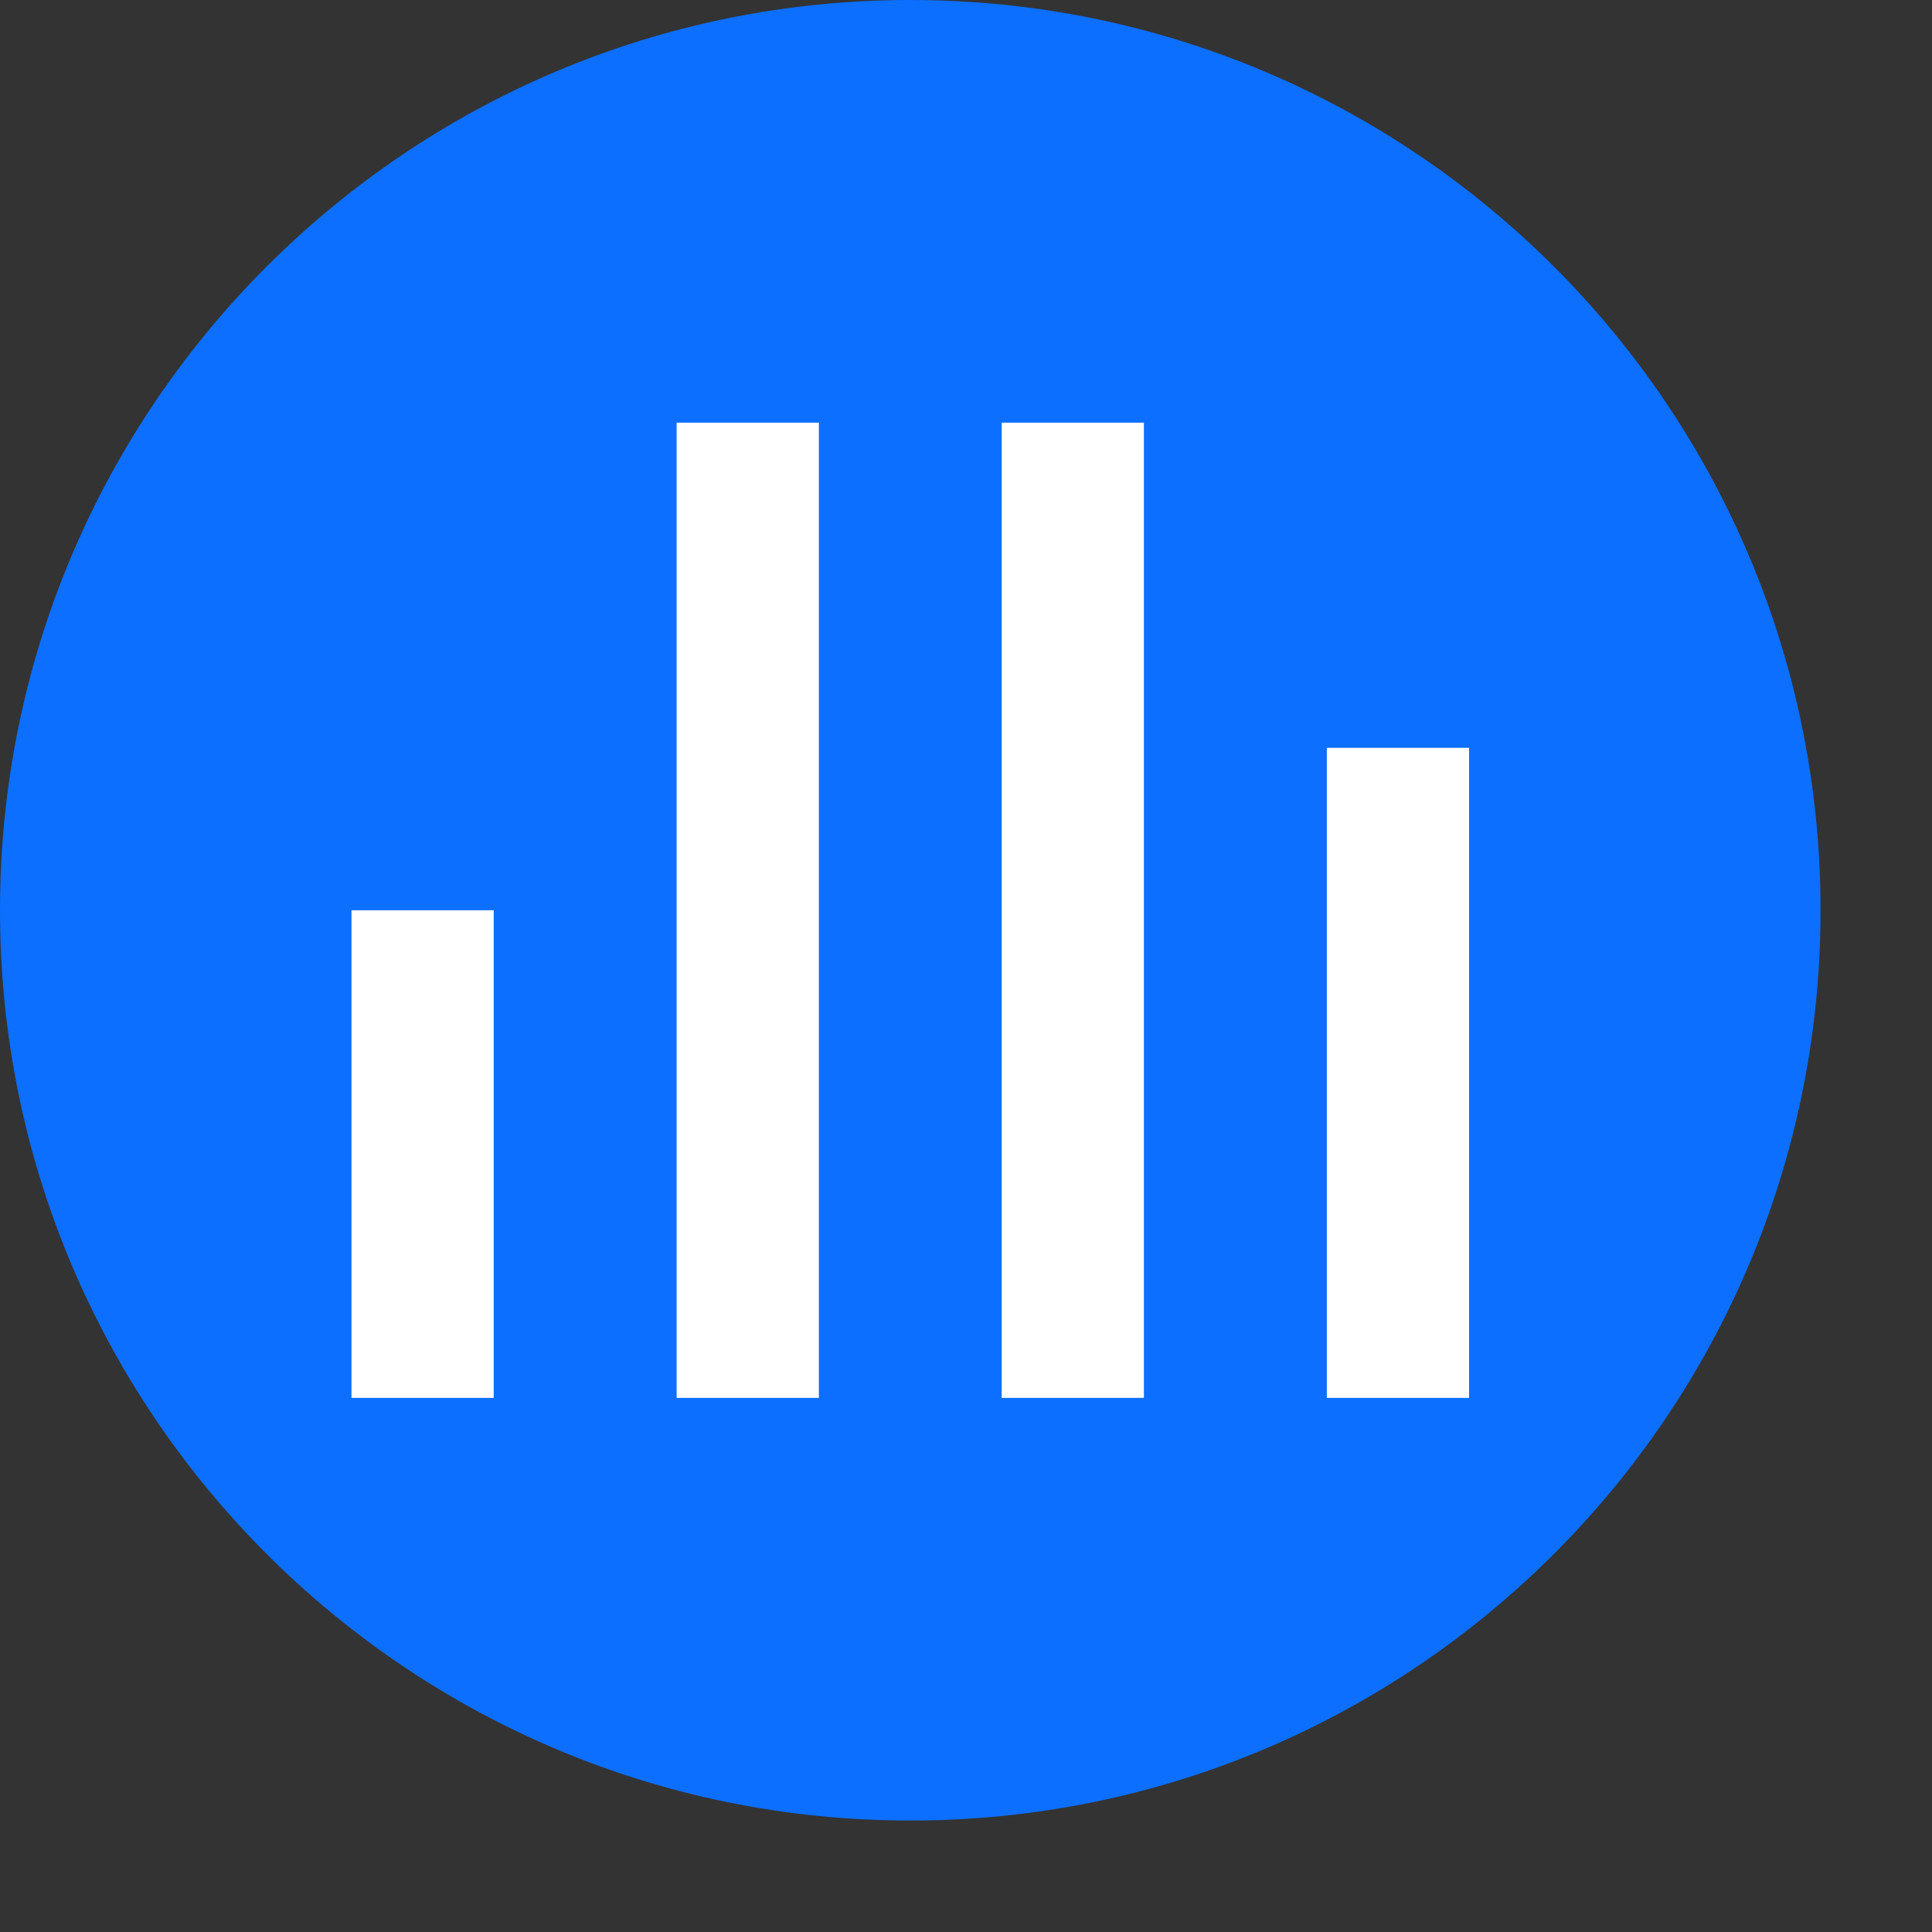 <?xml version="1.0" encoding="UTF-8"?>
<svg width="13px" height="13px" viewBox="0 0 13 13" version="1.1" xmlns="http://www.w3.org/2000/svg" xmlns:xlink="http://www.w3.org/1999/xlink">
    <rect x="0" y="0" width="13" height="13" fill="#333333" stroke="none"/>
    <g id="直播列表" stroke="none" stroke-width="1" fill="none" fill-rule="evenodd">
        <g id="直播管理" transform="translate(-1060, -355)">
            <g id="编组-13" transform="translate(272, 285)">
                <g id="编组-7" transform="translate(0, 38)">
                    <g id="编组-21" transform="translate(20, 26)">
                        <g id="标签/中标签/处理中" transform="translate(757, 0)">
                            <g id="编组-57" transform="translate(11, 2)">
                                <g id="ing" transform="translate(0, 4)">
                                    <path d="M6.125,12.25 C2.742,12.25 0,9.508 0,6.125 C0,2.742 2.742,0 6.125,0 C9.508,0 12.25,2.742 12.25,6.125 C12.25,9.508 9.508,12.25 6.125,12.25 Z" id="time" fill="#0C6FFF"></path>
                                    <g id="编组-14" transform="translate(2.297, 2.844)" fill="#FFFFFF">
                                        <polygon id="time" points="0.068 6.562 1.025 6.562 1.025 3.281 0.068 3.281"></polygon>
                                        <polygon id="time备份" points="2.256 6.562 3.213 6.562 3.213 -5.61257873e-16 2.256 -5.61257873e-16"></polygon>
                                        <polygon id="time备份-2" points="4.443 6.562 5.4 6.562 5.4 -5.61257873e-16 4.443 -5.61257873e-16"></polygon>
                                        <polygon id="time备份-3" points="6.631 6.562 7.588 6.562 7.588 2.188 6.631 2.188"></polygon>
                                    </g>
                                </g>
                            </g>
                        </g>
                    </g>
                </g>
            </g>
        </g>
    </g>
</svg>